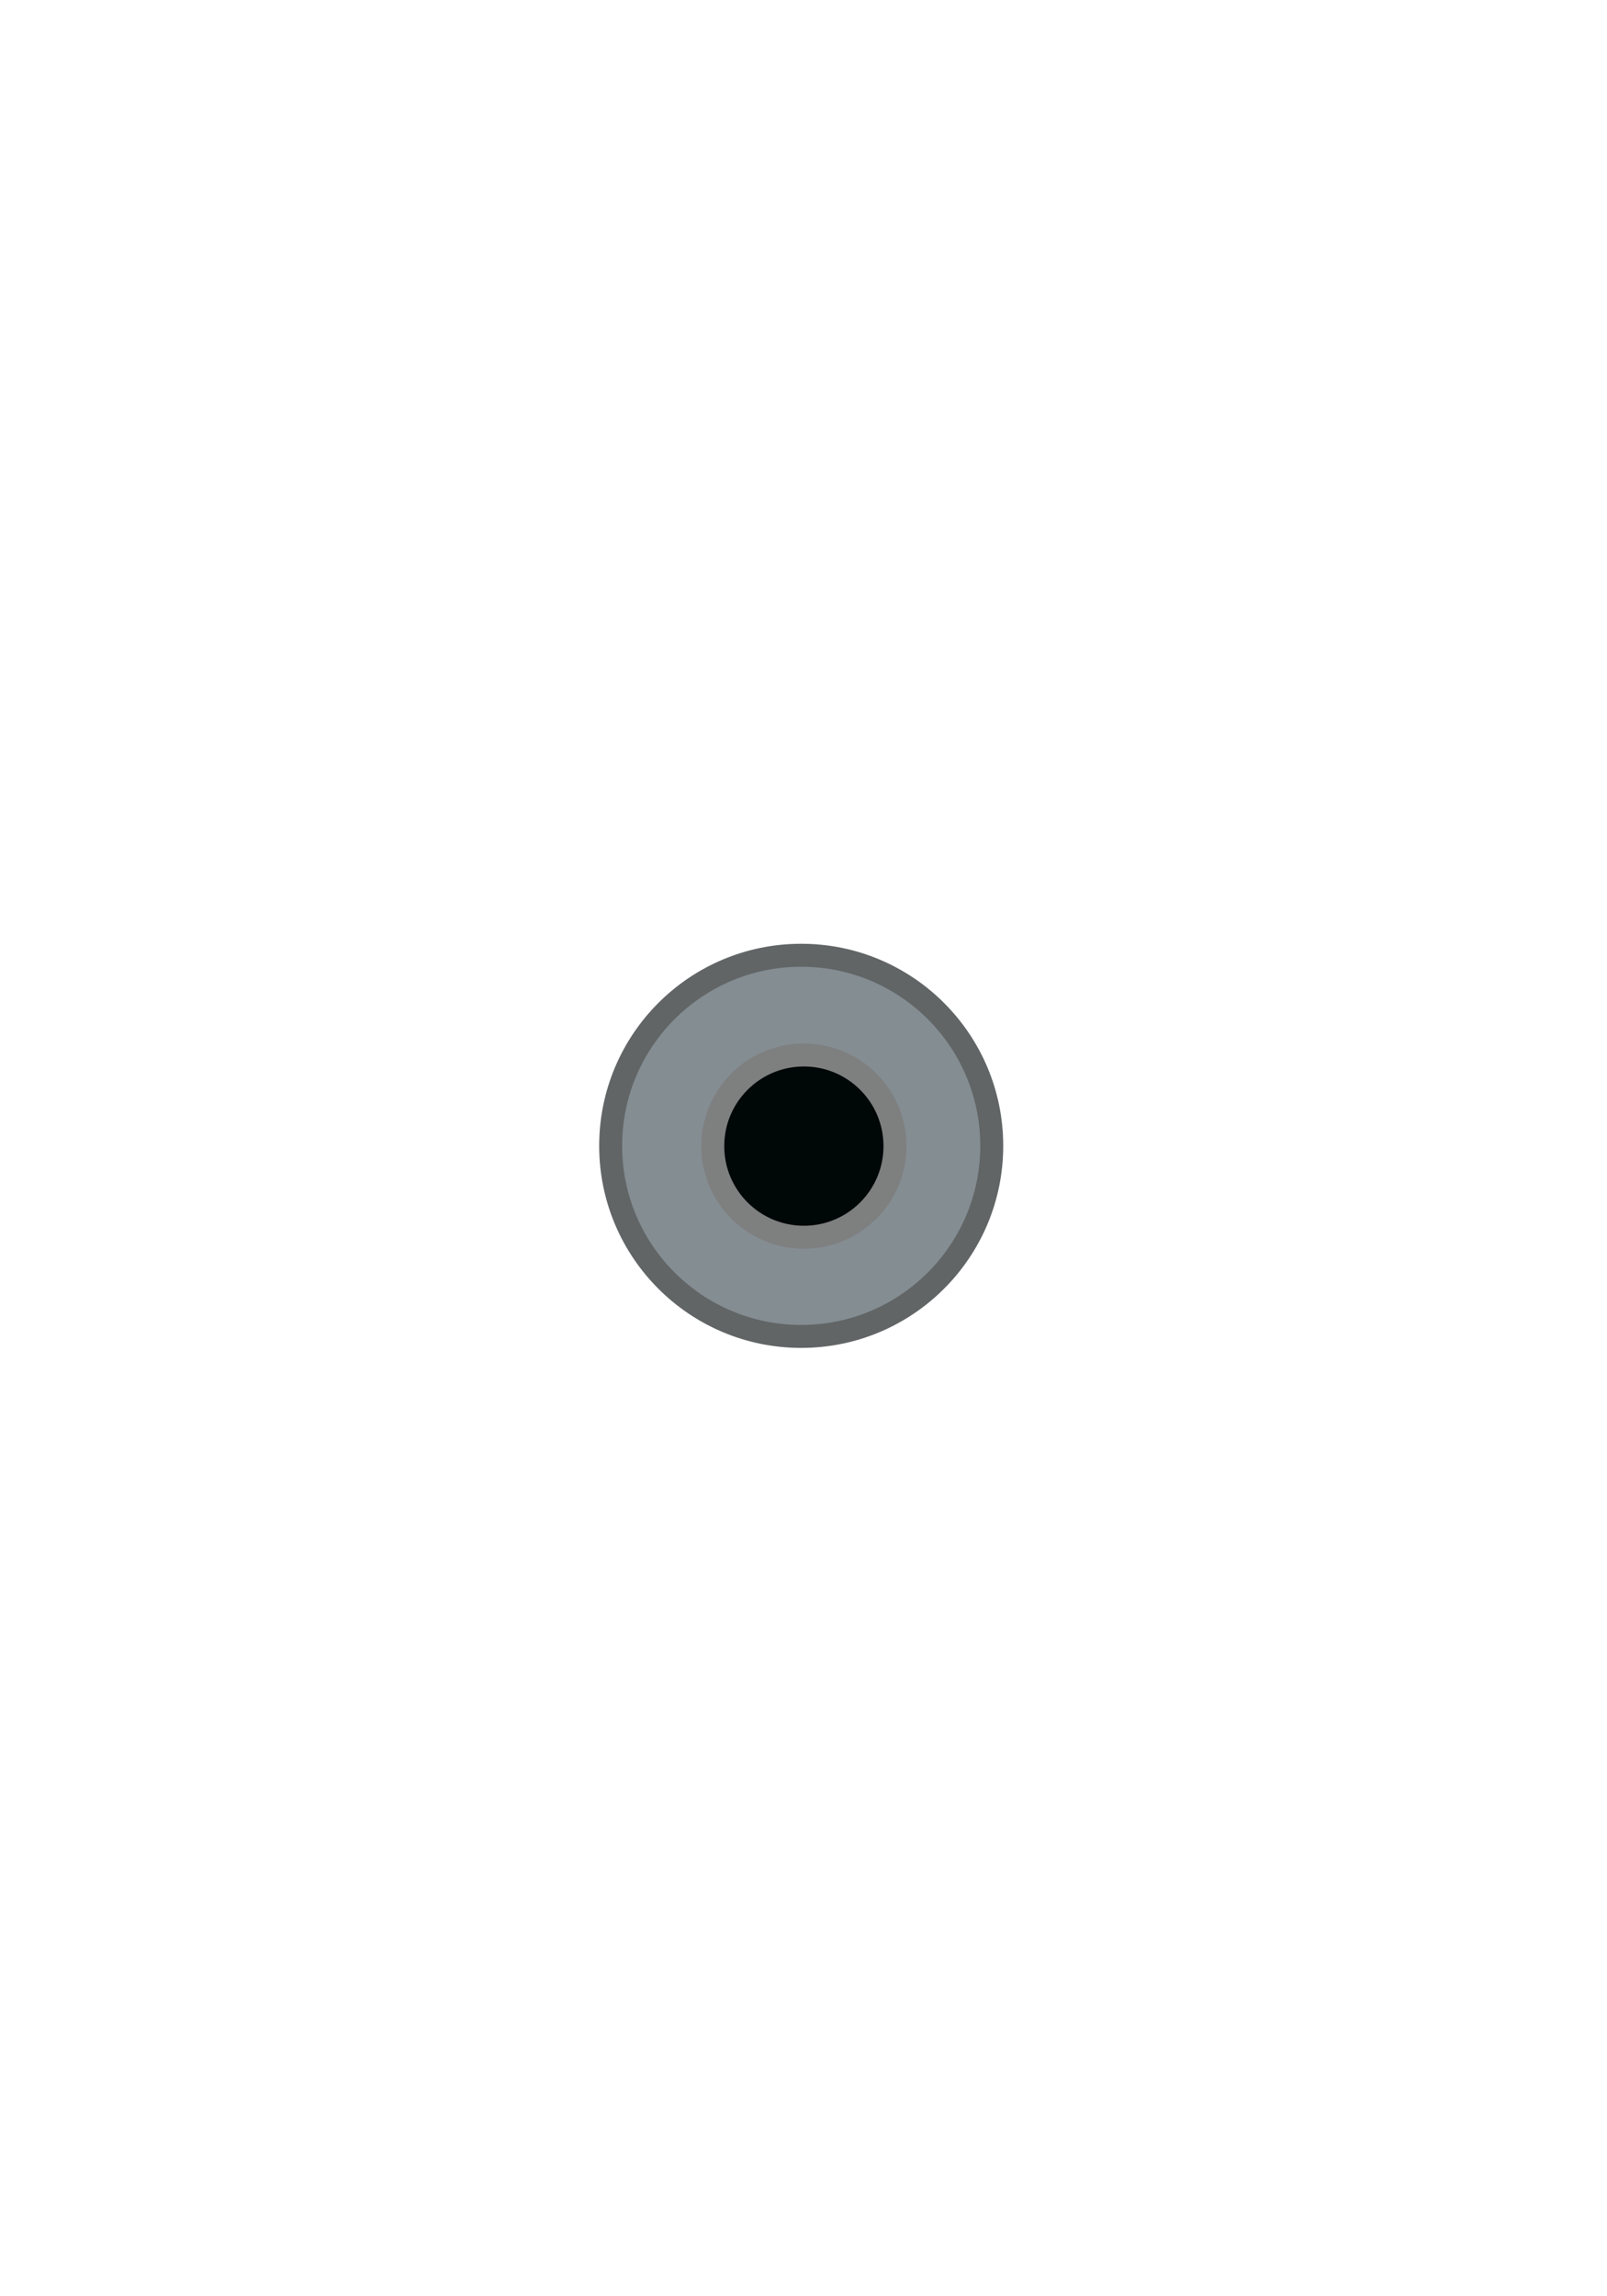 <svg id="Layer_1" data-name="Layer 1" xmlns="http://www.w3.org/2000/svg" viewBox="0 0 350 500"><defs><style>.cls-1{fill:#848d92;stroke:#616566;}.cls-1,.cls-2{stroke-miterlimit:10;stroke-width:5px;}.cls-2{fill:#000707;stroke:#7e7f7f;}</style></defs><title>Artboard 1</title><circle class="cls-1" cx="174.5" cy="249.5" r="41.5"/><circle class="cls-2" cx="175.08" cy="249.56" r="19.84"/></svg>
